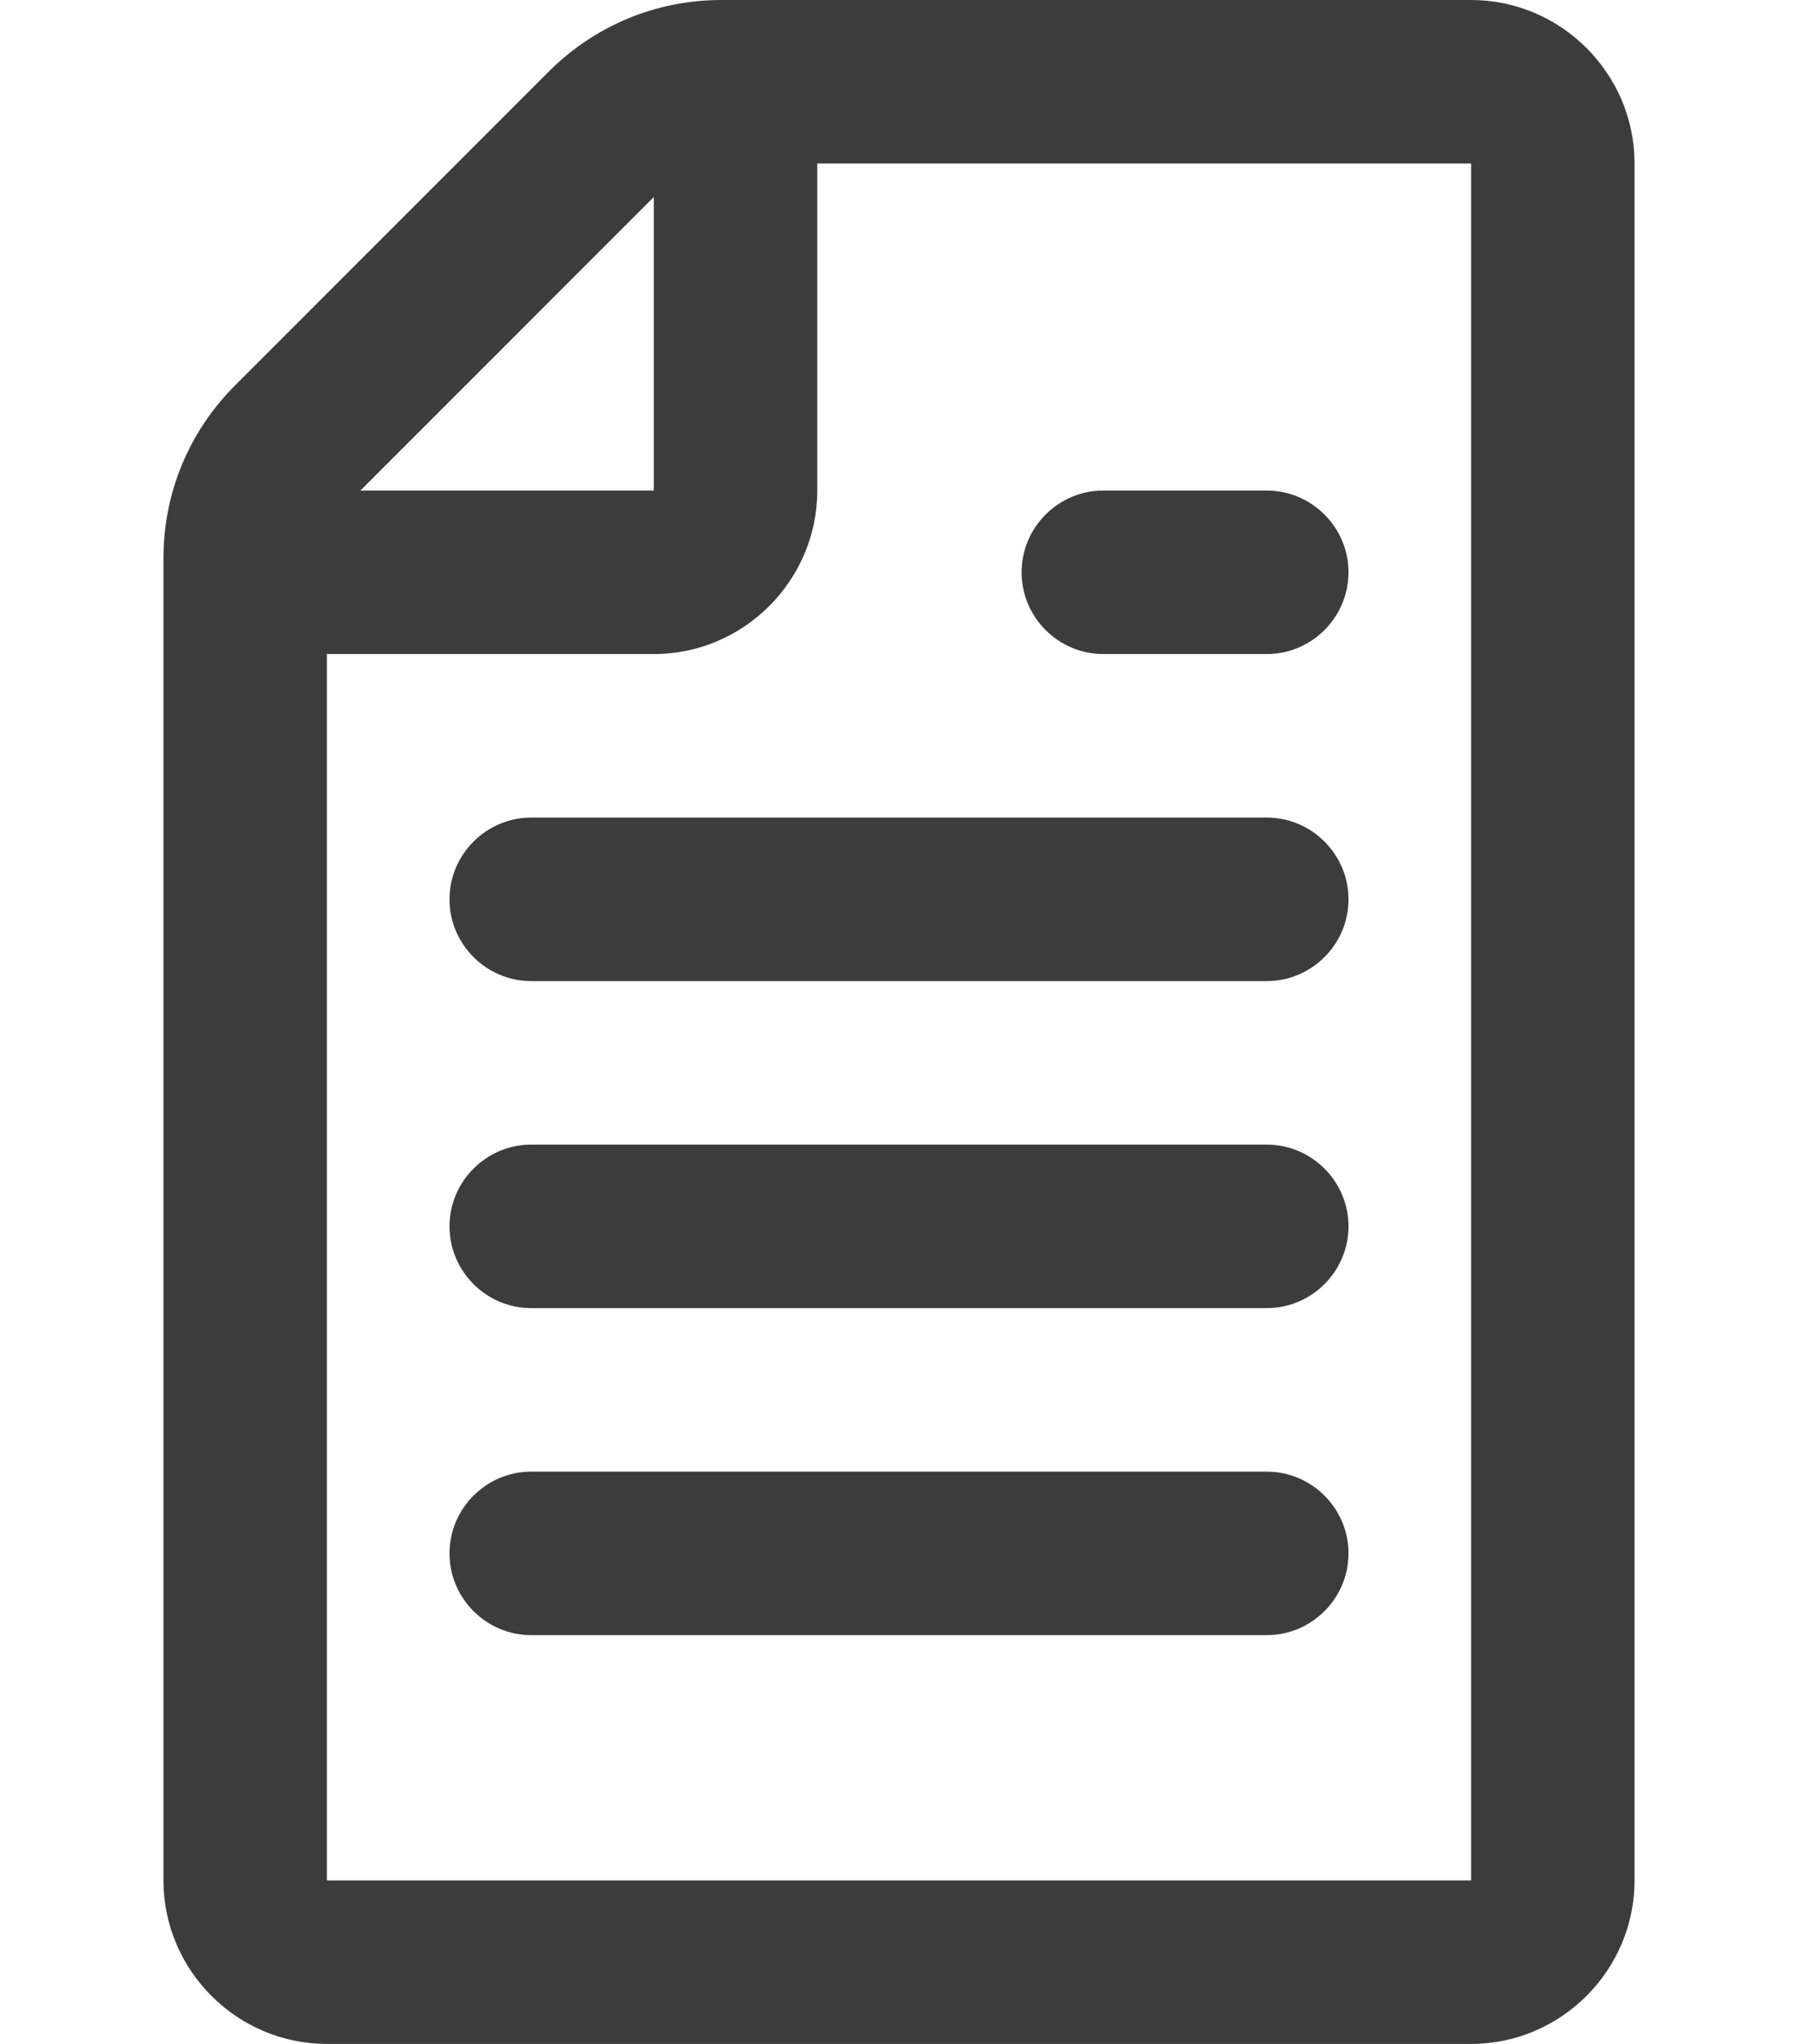 <svg width="22" height="25" viewBox="0 0 22 25" fill="none" xmlns="http://www.w3.org/2000/svg">
<path d="M18 0H8.83C8.03 0 7.28 0.31 6.71 0.88L2.88 4.71C2.31 5.28 2 6.03 2 6.83V23C2 24.1 2.9 25 4 25H18C19.1 25 20 24.1 20 23V2C20 0.9 19.1 0 18 0ZM8 2.41V6H4.41L8 2.41ZM18 23H4V8H8C9.1 8 10 7.1 10 6V2H18V23Z" fill="#3C3C3C"/>
<path d="M15.5 14H6.5C5.95 14 5.5 14.45 5.5 15C5.5 15.55 5.95 16 6.5 16H15.5C16.05 16 16.5 15.55 16.5 15C16.5 14.45 16.05 14 15.5 14Z" fill="#3C3C3C"/>
<path d="M15.5 10H6.5C5.95 10 5.5 10.45 5.5 11C5.5 11.55 5.95 12 6.5 12H15.5C16.05 12 16.5 11.55 16.5 11C16.5 10.45 16.05 10 15.5 10Z" fill="#3C3C3C"/>
<path d="M13.5 8H15.5C16.05 8 16.5 7.55 16.5 7C16.5 6.45 16.05 6 15.5 6H13.5C12.95 6 12.5 6.45 12.5 7C12.5 7.55 12.95 8 13.5 8Z" fill="#3C3C3C"/>
<path d="M15.5 18H6.5C5.95 18 5.5 18.45 5.5 19C5.5 19.55 5.95 20 6.5 20H15.5C16.05 20 16.5 19.55 16.5 19C16.5 18.45 16.05 18 15.5 18Z" fill="#3C3C3C"/>
</svg>
